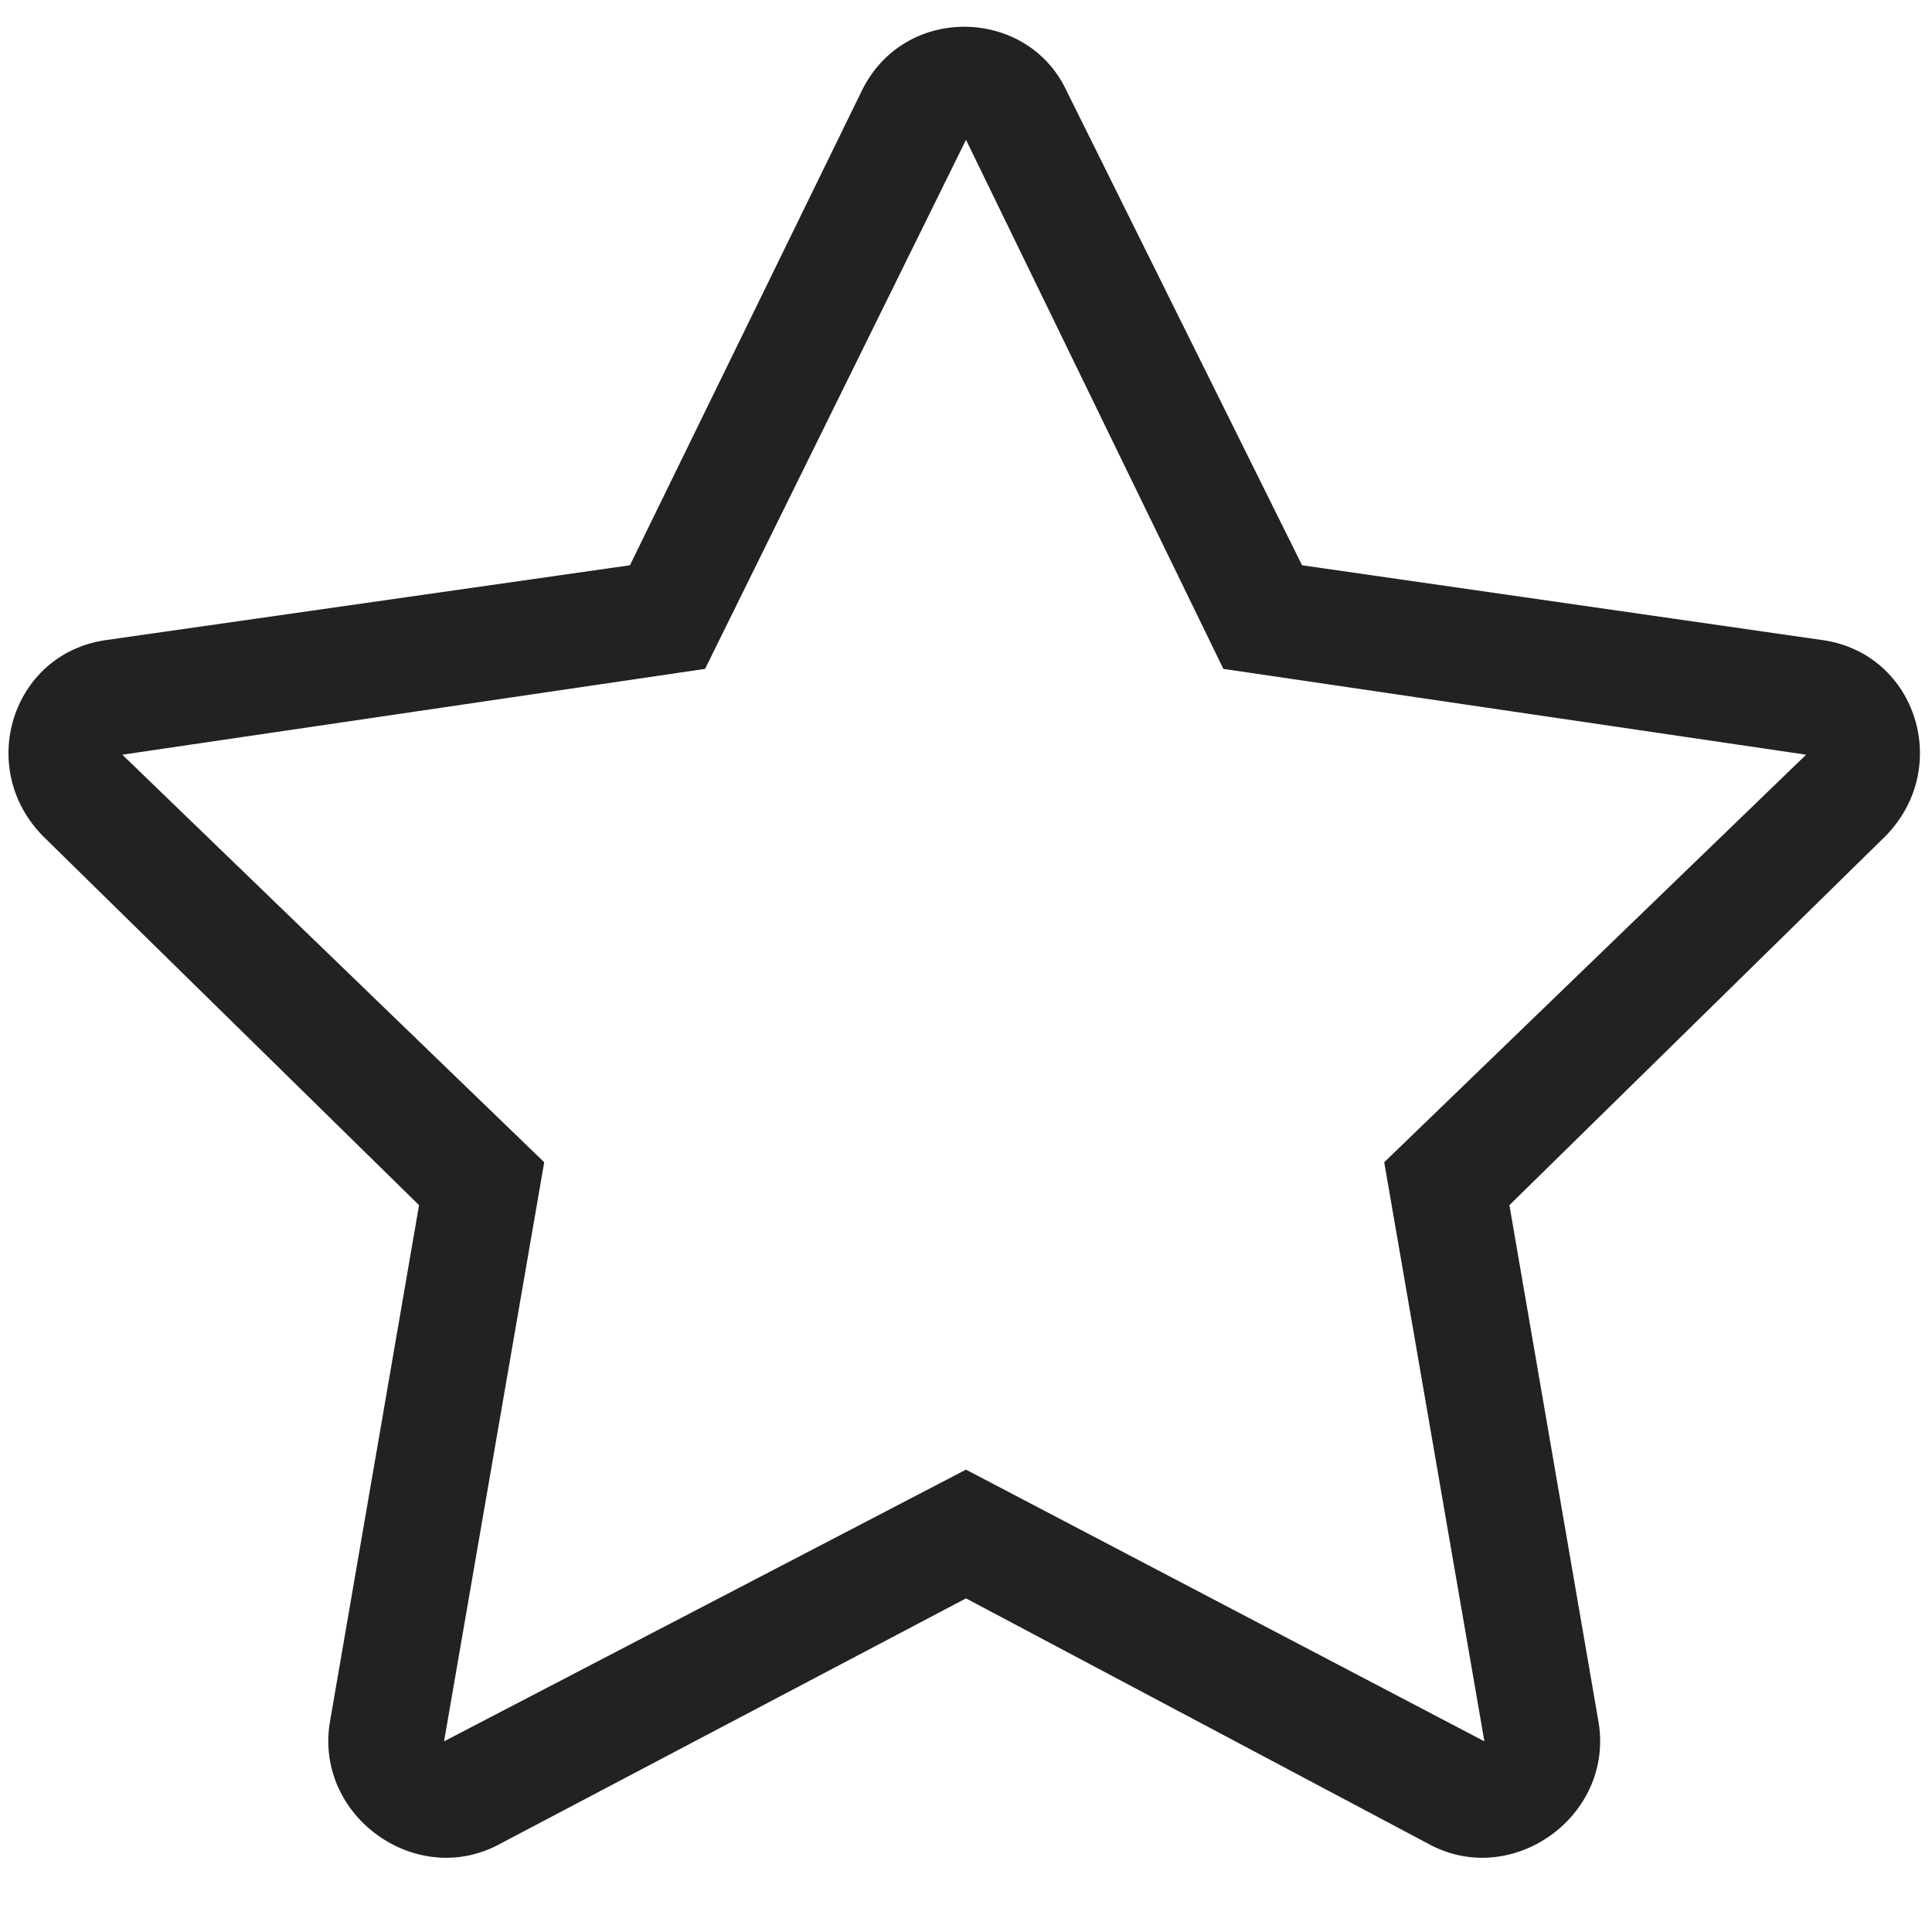 <svg width="19" height="19" viewBox="0 0 19 19" fill="none" xmlns="http://www.w3.org/2000/svg">
<path d="M17.938 6.297L12.805 5.559L10.484 0.883C10.098 0.074 8.902 0.039 8.48 0.883L6.195 5.559L1.027 6.297C0.113 6.438 -0.238 7.562 0.43 8.23L4.121 11.852L3.242 16.949C3.102 17.863 4.086 18.566 4.895 18.145L9.5 15.719L14.07 18.145C14.879 18.566 15.863 17.863 15.723 16.949L14.844 11.852L18.535 8.23C19.203 7.562 18.852 6.438 17.938 6.297ZM13.613 11.43L14.598 17.125L9.5 14.453L4.367 17.125L5.352 11.43L1.203 7.422L6.934 6.578L9.5 1.375L12.031 6.578L17.762 7.422L13.613 11.43Z" fill="#202224"/>
</svg>
